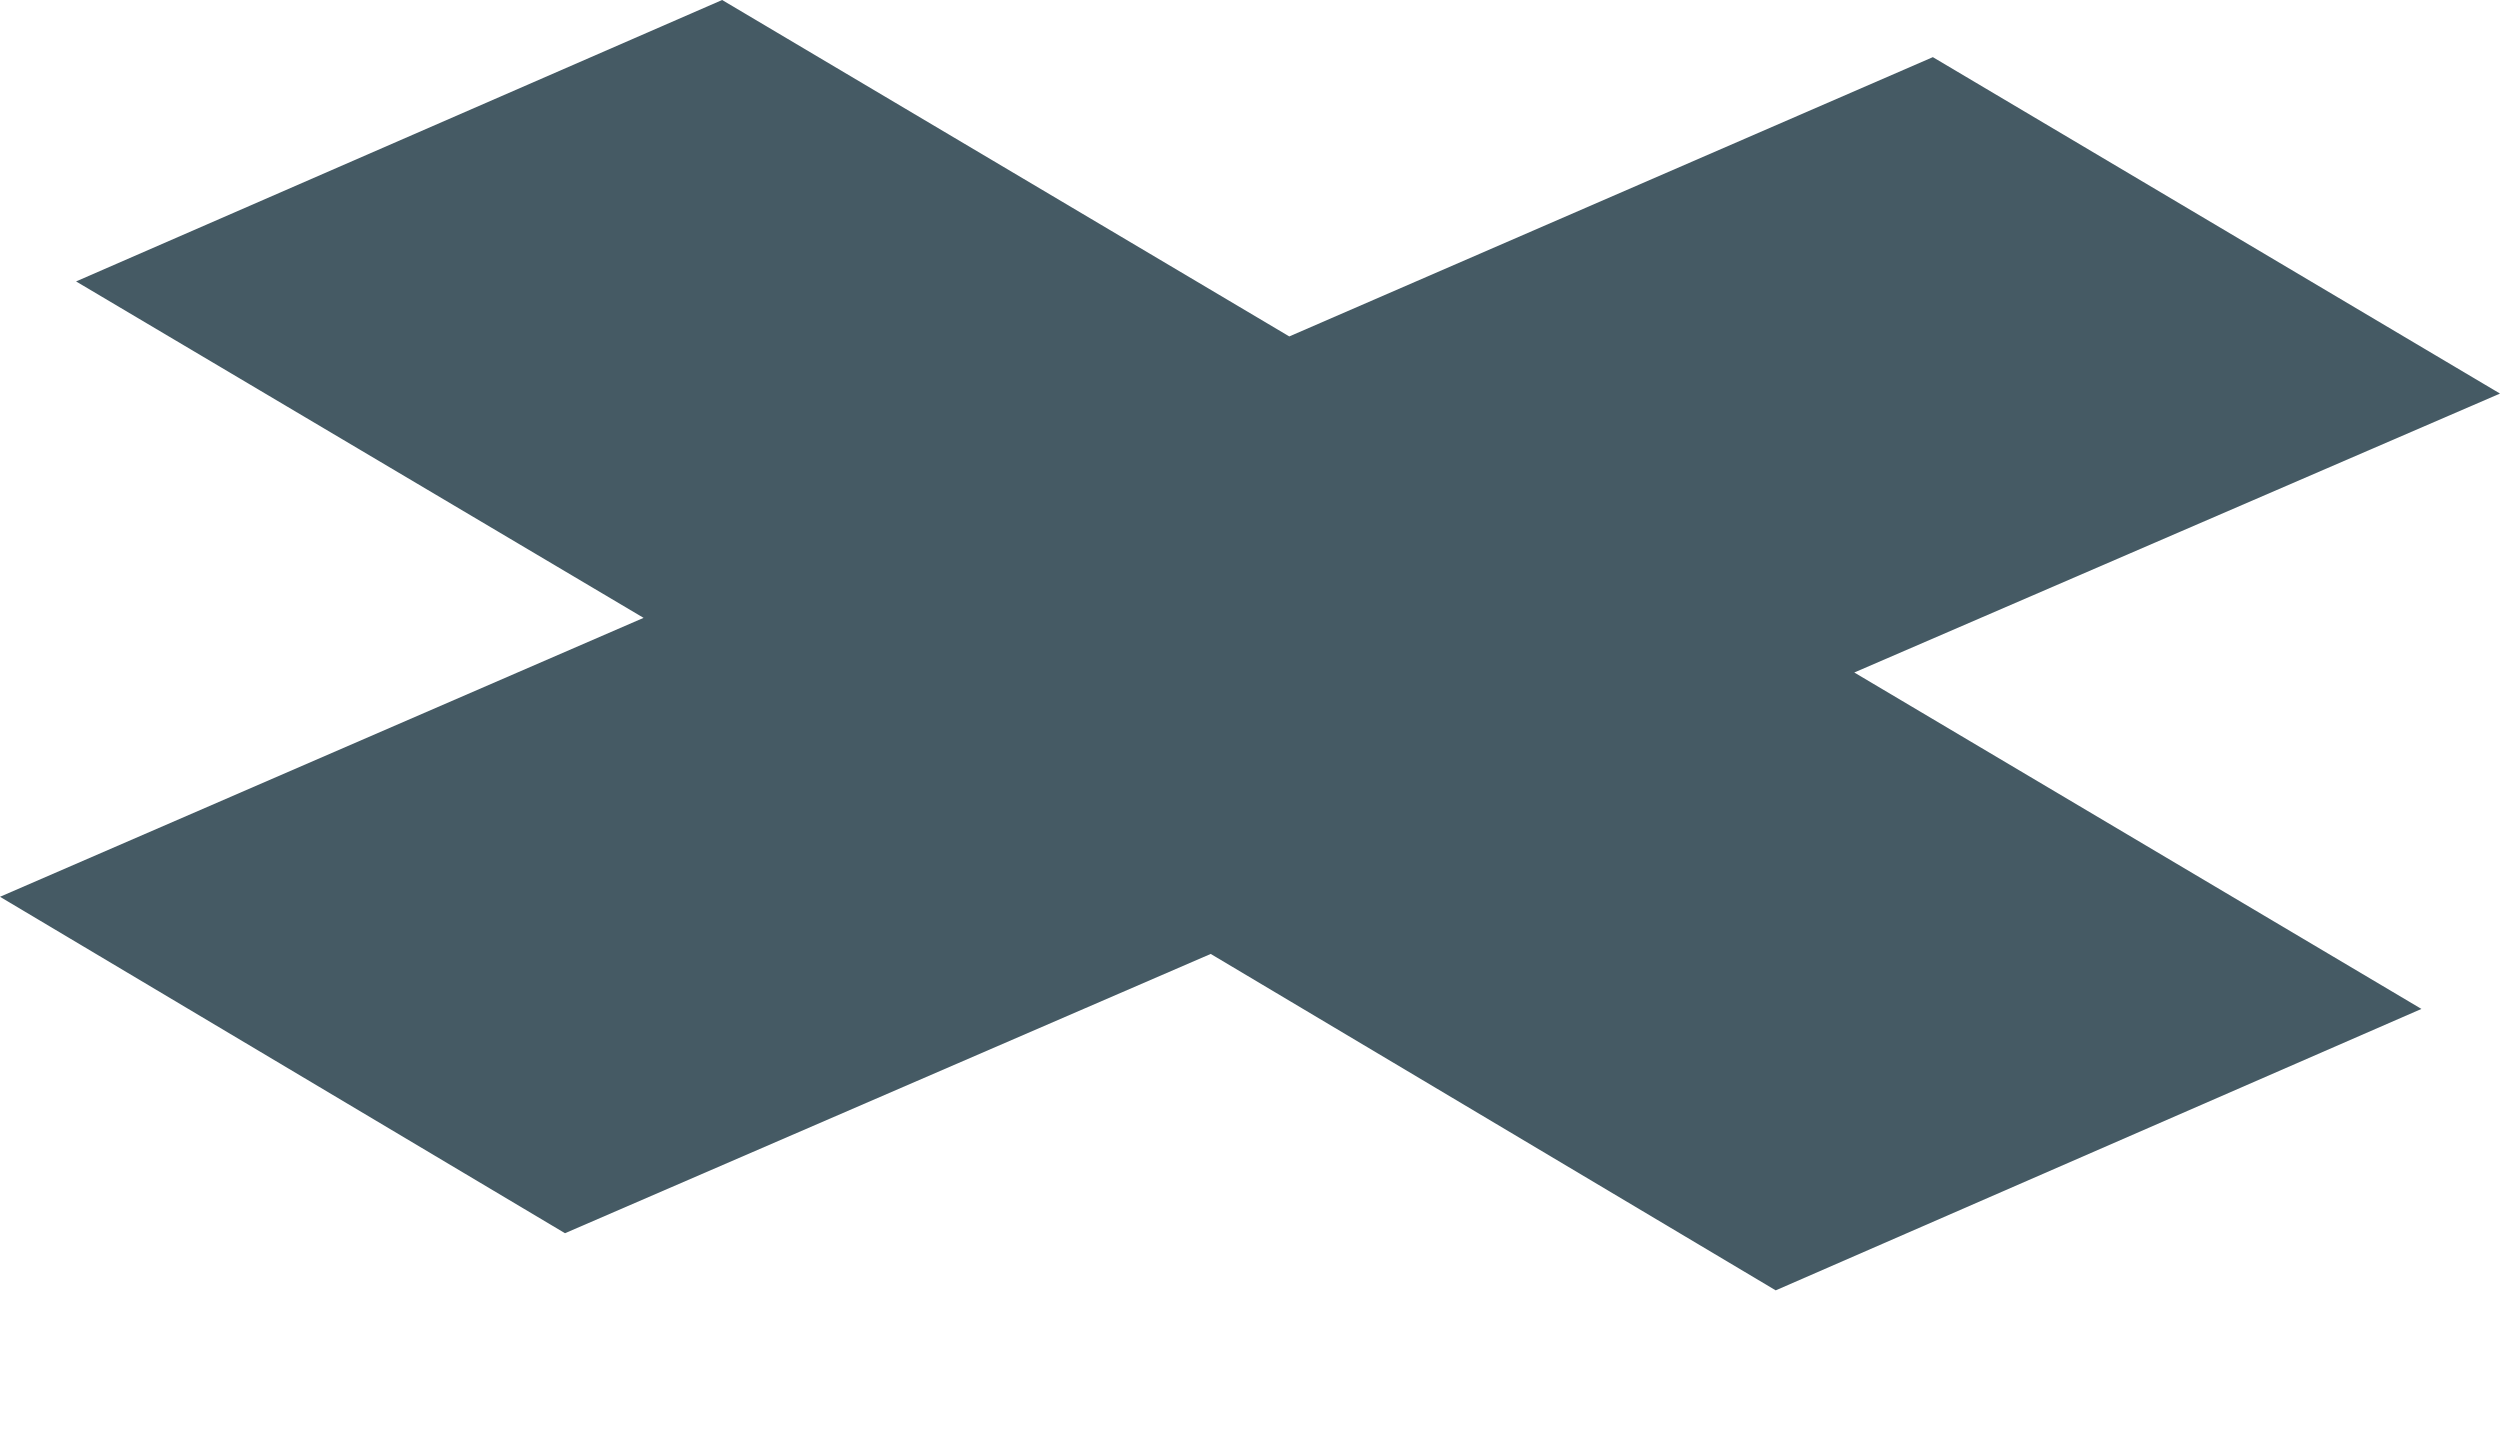 <svg width="7" height="4" viewBox="0 0 7 4" fill="none" xmlns="http://www.w3.org/2000/svg">
<path d="M5.412 0.16L3.61 0.942L2.022 0L0.213 0.788L1.802 1.73L0 2.511L1.582 3.453L3.39 2.671L4.972 3.613L6.78 2.825L5.192 1.883L7 1.102L5.412 0.16Z" fill="#455A64"/>
</svg>
